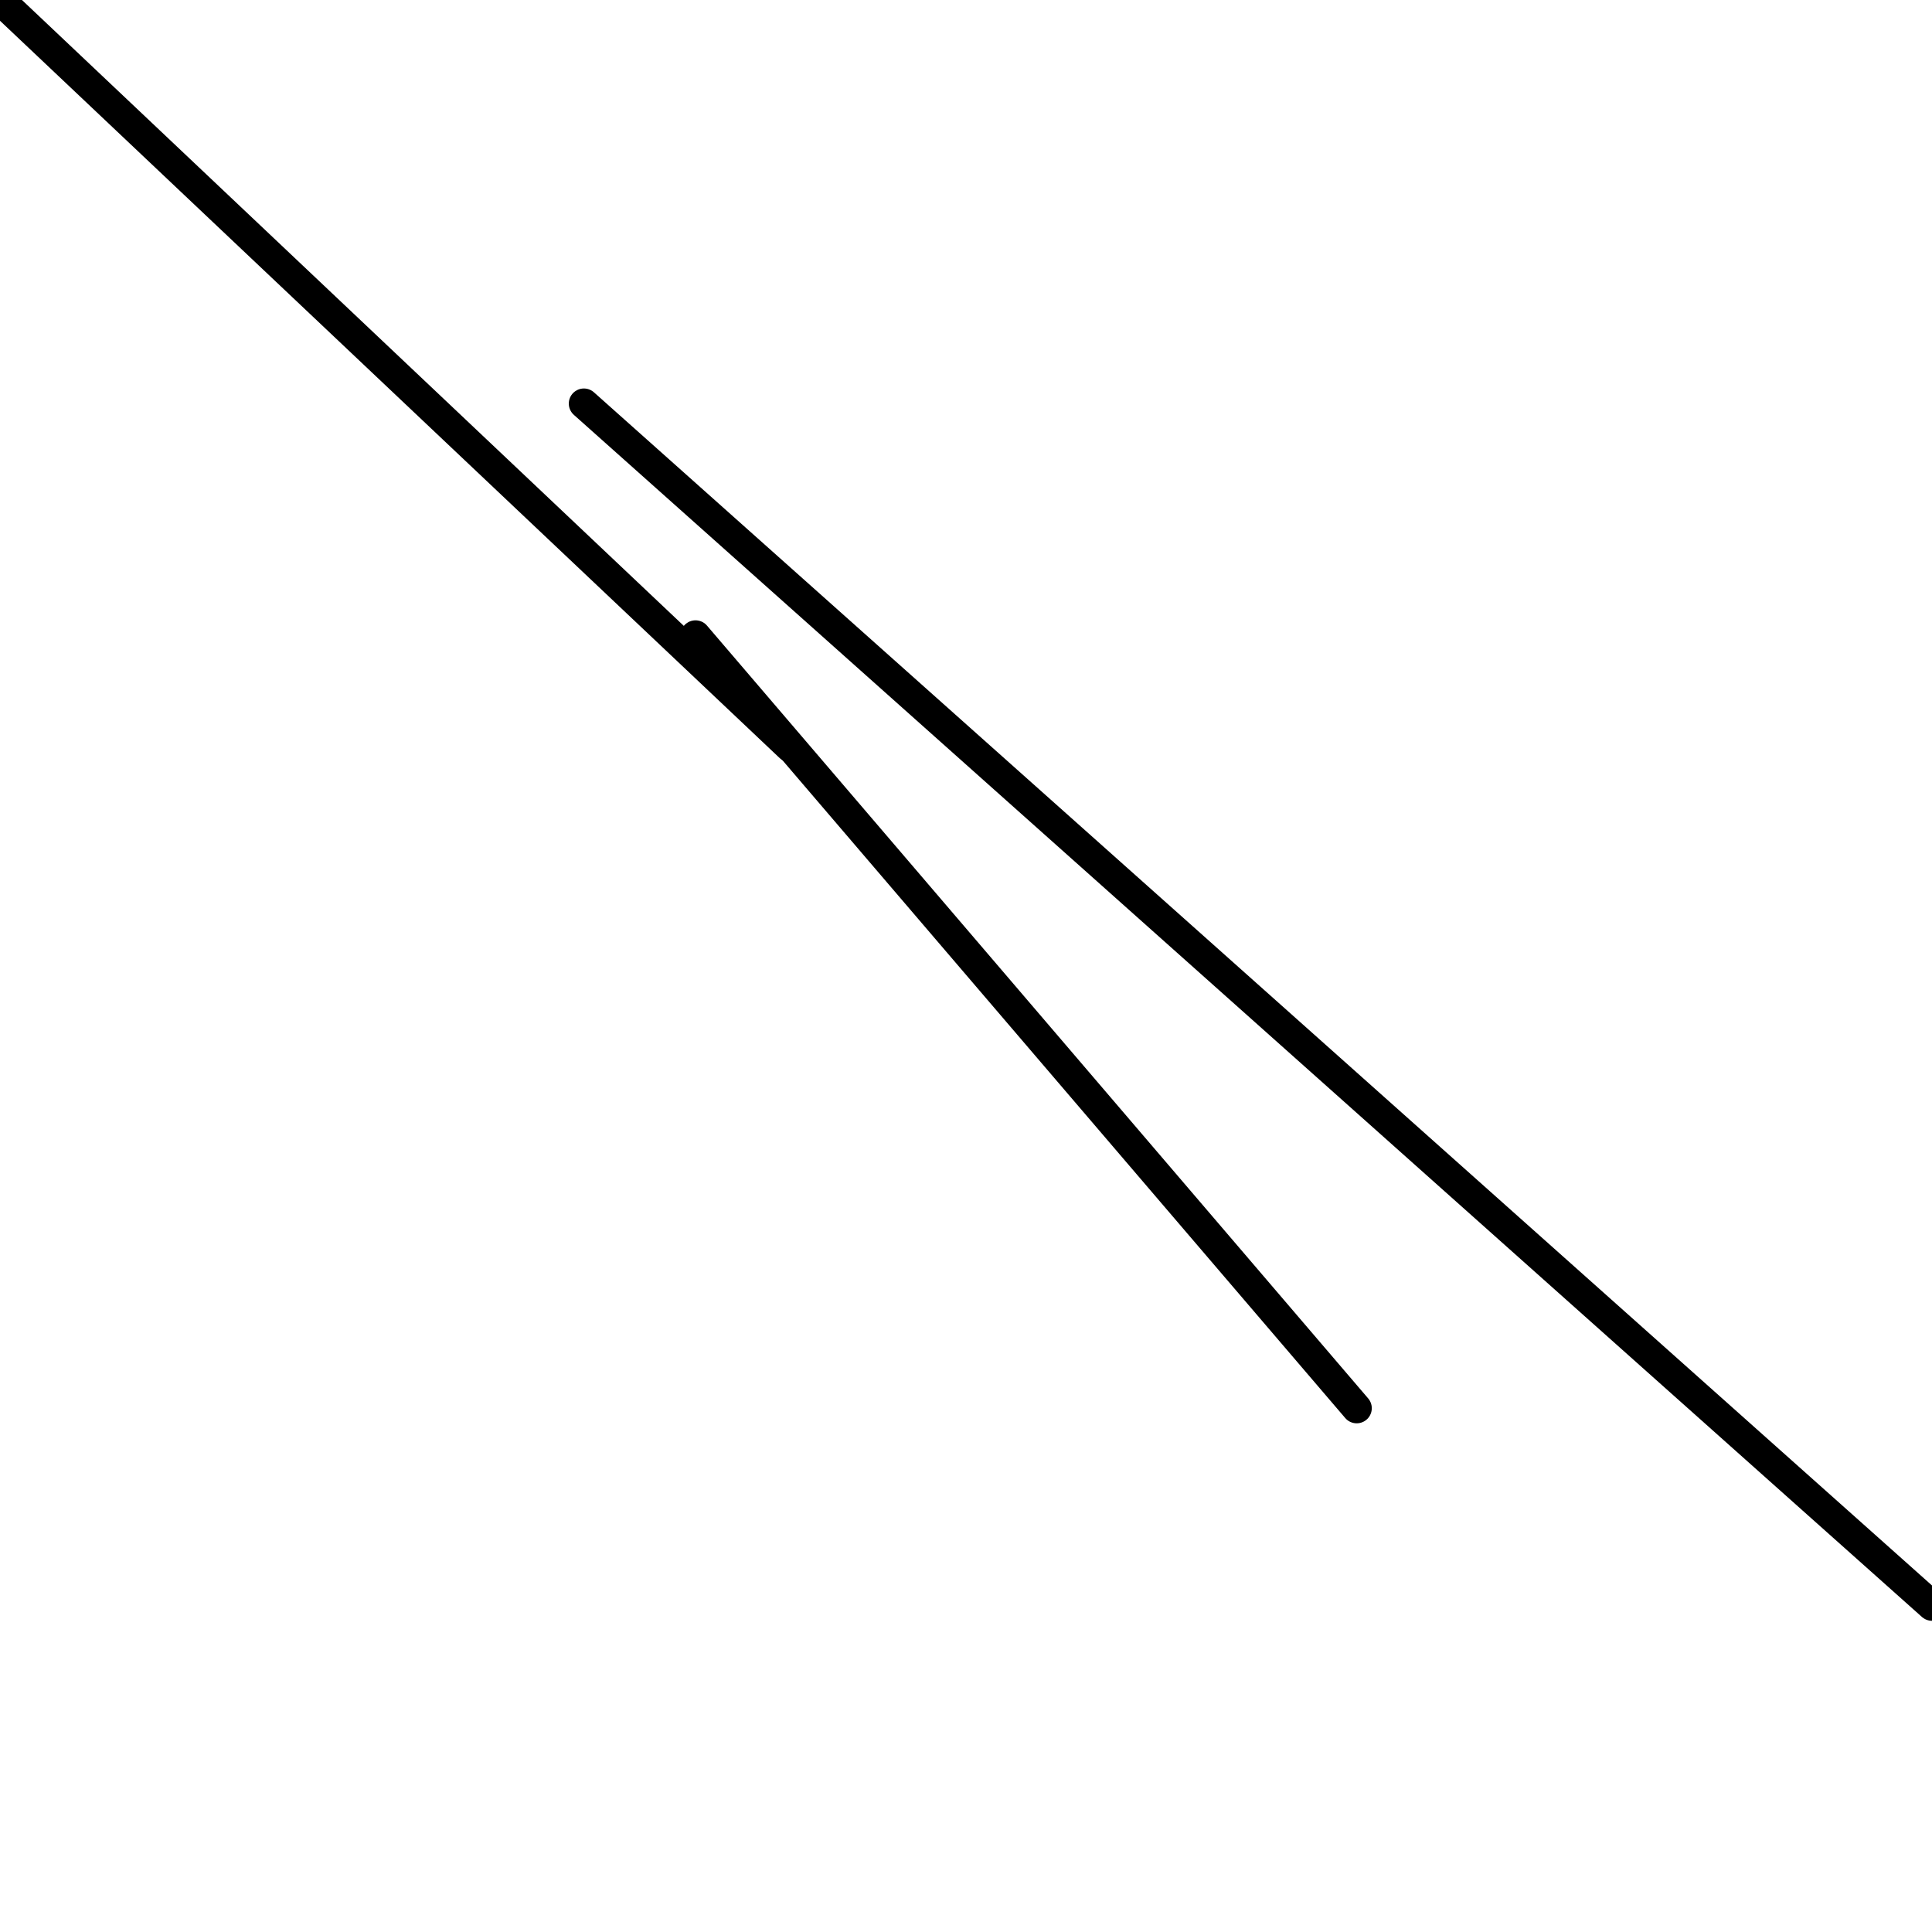 <?xml version="1.0" encoding="utf-8" ?>
<svg baseProfile="full" height="256" version="1.1" width="256" xmlns="http://www.w3.org/2000/svg" xmlns:ev="http://www.w3.org/2001/xml-events" xmlns:xlink="http://www.w3.org/1999/xlink"><defs /><polyline fill="none" points="179.769,186.596 92.16,84.196" stroke="black" stroke-linecap="round" stroke-width="4" /><polyline fill="none" points="0.0,0.0 104.676,98.987" stroke="black" stroke-linecap="round" stroke-width="4" /><polyline fill="none" points="256.0,212.764 77.369,53.476" stroke="black" stroke-linecap="round" stroke-width="4" /></svg>